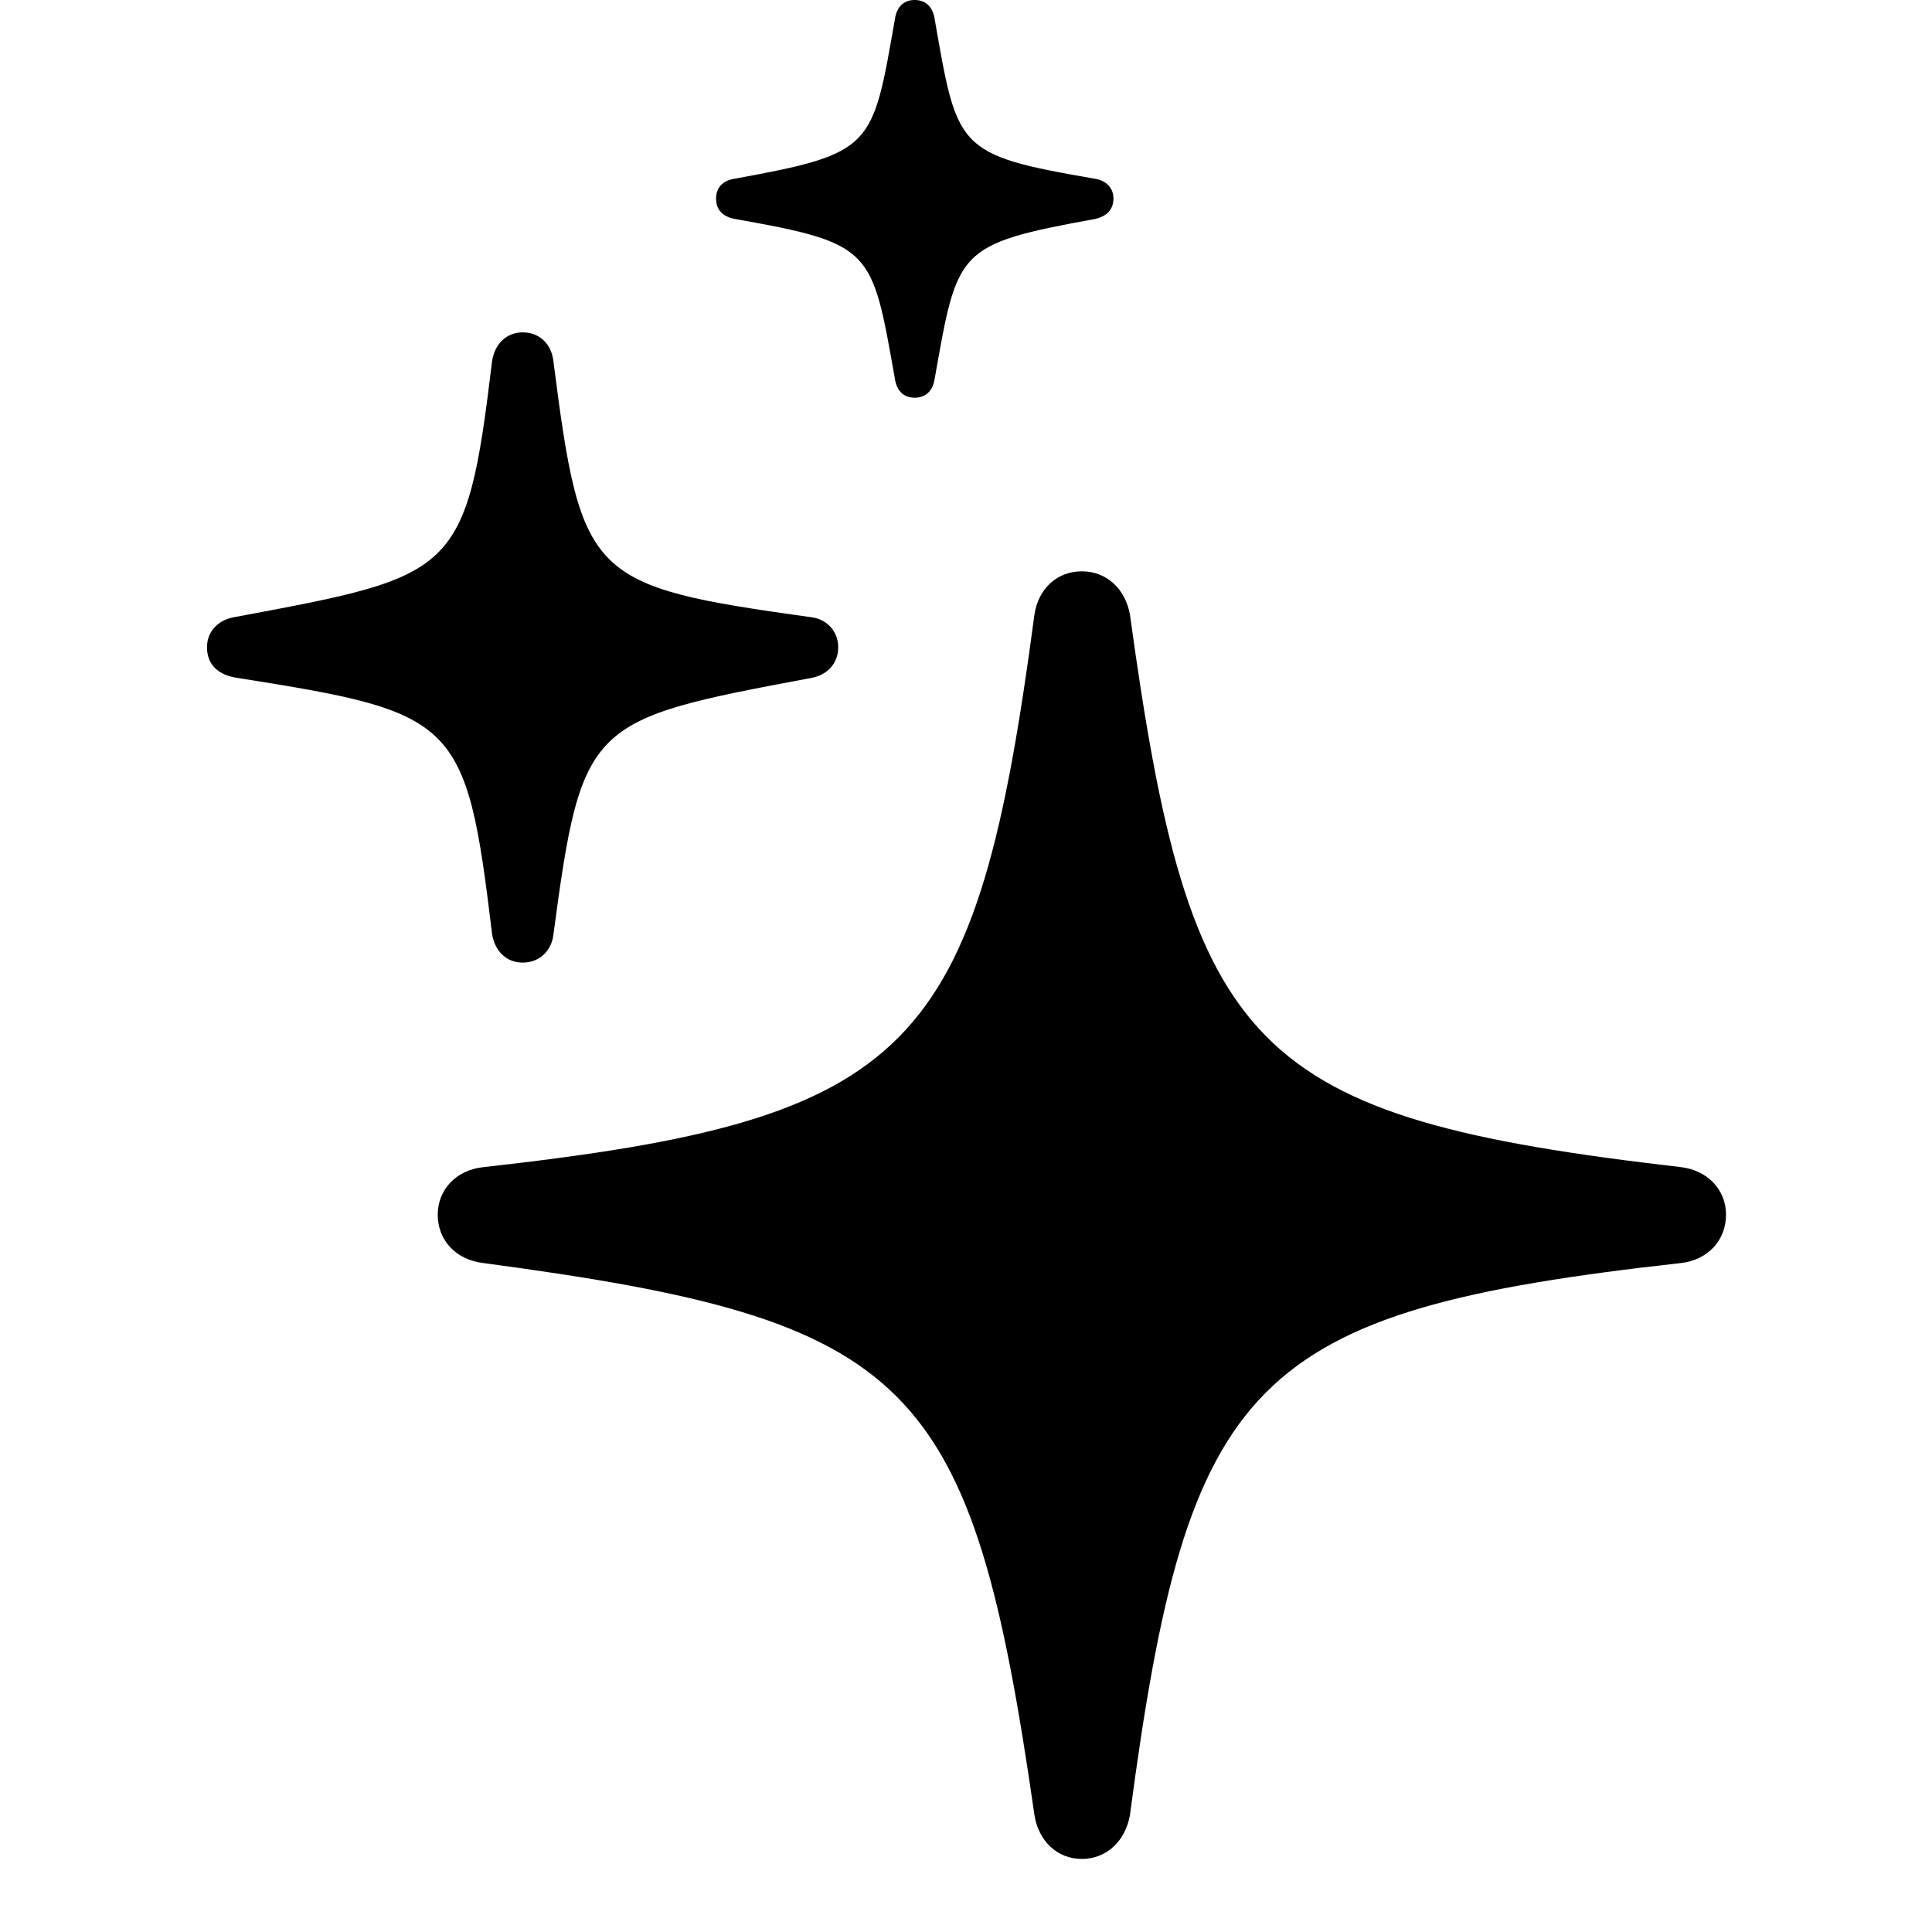 <svg width="28" height="28" viewBox="0 0 28 28" fill="none" xmlns="http://www.w3.org/2000/svg">
<path d="M15.678 26.941C16.04 26.941 16.311 26.679 16.376 26.305C17.217 19.965 18.108 19.002 24.361 18.305C24.746 18.263 25.015 17.978 25.015 17.605C25.015 17.245 24.75 16.962 24.363 16.915C18.113 16.192 17.246 15.257 16.376 8.906C16.307 8.533 16.038 8.28 15.678 8.28C15.319 8.28 15.048 8.533 14.992 8.906C14.15 15.257 13.251 16.22 7.006 16.915C6.611 16.956 6.344 17.241 6.344 17.605C6.344 17.976 6.609 18.259 7.004 18.305C13.237 19.137 14.082 19.965 14.992 26.305C15.05 26.679 15.321 26.941 15.678 26.941ZM7.575 13.951C7.817 13.951 7.992 13.782 8.02 13.548C8.435 10.444 8.526 10.433 11.758 9.825C11.981 9.786 12.148 9.622 12.148 9.38C12.148 9.146 11.979 8.97 11.754 8.945C8.532 8.494 8.426 8.395 8.02 5.232C7.992 4.986 7.819 4.817 7.575 4.817C7.339 4.817 7.165 4.986 7.13 5.246C6.757 8.345 6.603 8.344 3.392 8.945C3.167 8.984 3 9.146 3 9.38C3 9.636 3.167 9.786 3.443 9.825C6.618 10.328 6.757 10.416 7.13 13.524C7.165 13.782 7.339 13.951 7.575 13.951ZM13.257 5.764C13.42 5.764 13.517 5.658 13.543 5.506C13.879 3.616 13.848 3.542 15.879 3.172C16.032 3.135 16.137 3.042 16.137 2.877C16.137 2.722 16.03 2.618 15.877 2.592C13.848 2.243 13.877 2.164 13.543 0.26C13.517 0.106 13.42 0 13.257 0C13.092 0 12.998 0.106 12.972 0.264C12.642 2.148 12.668 2.222 10.636 2.592C10.471 2.62 10.378 2.722 10.378 2.877C10.378 3.042 10.471 3.135 10.642 3.172C12.662 3.529 12.635 3.608 12.972 5.504C12.998 5.658 13.092 5.764 13.257 5.764Z" fill="currentColor"/>
</svg>
